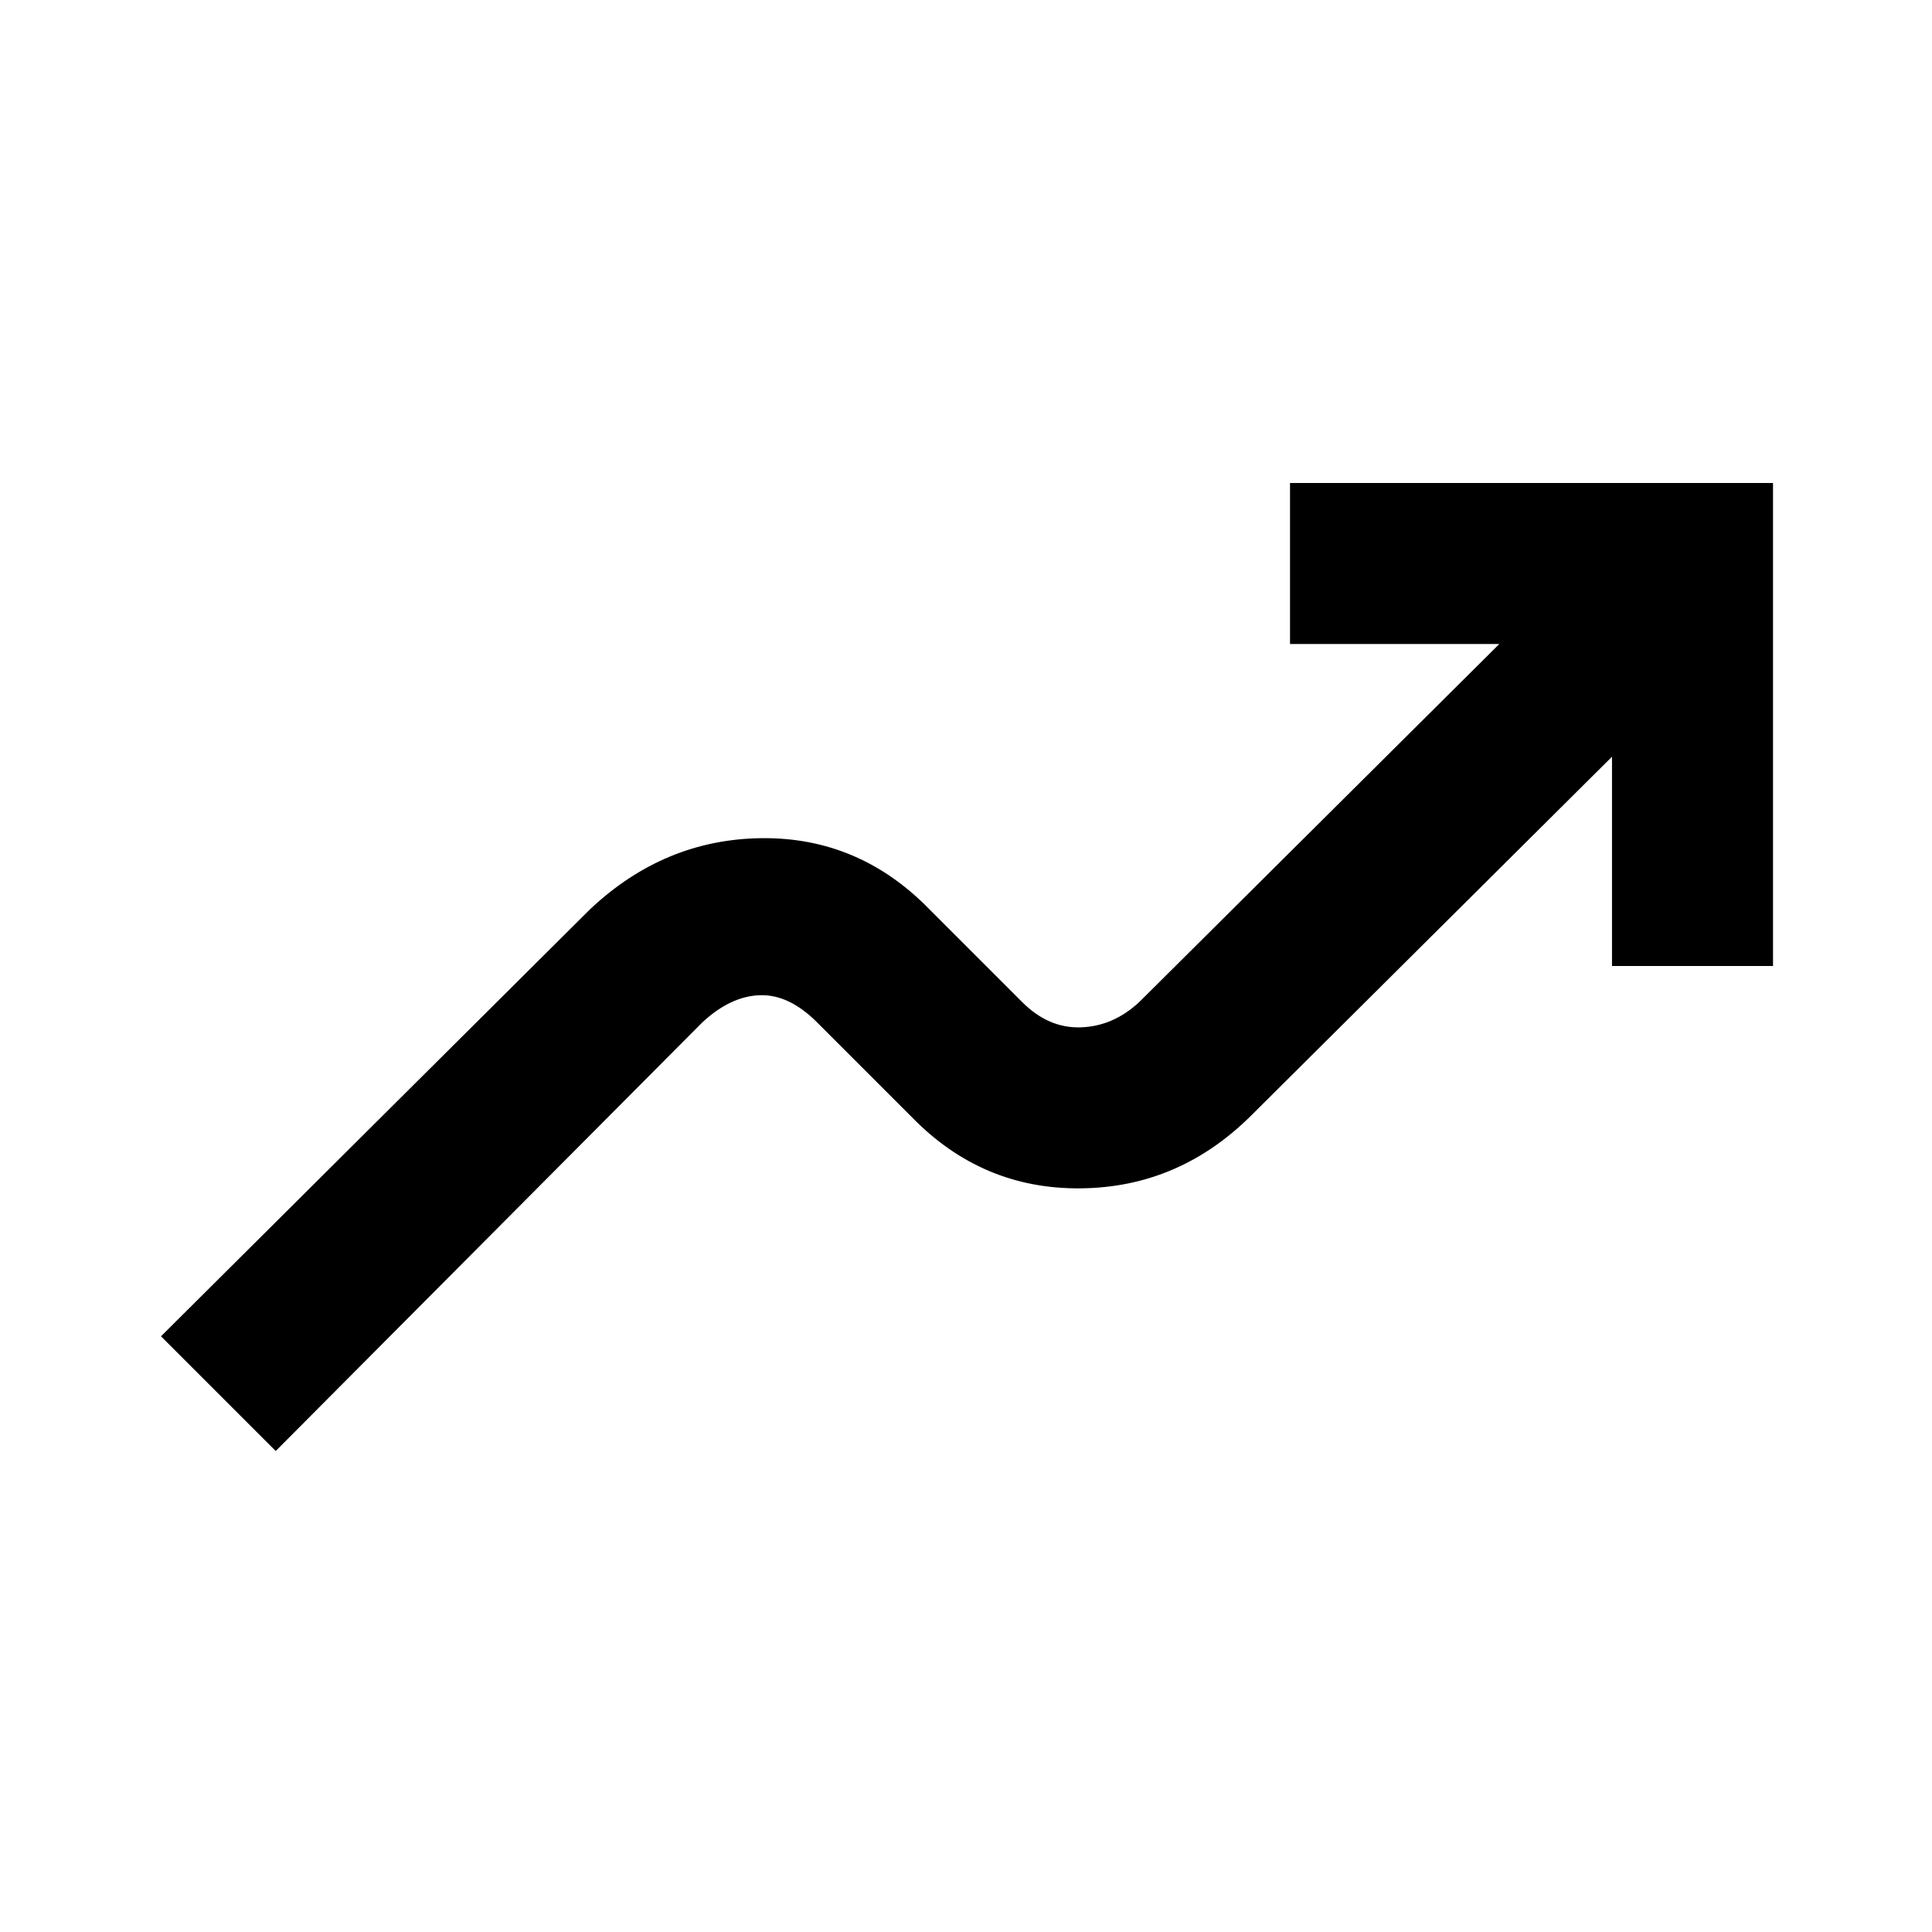 <svg xmlns="http://www.w3.org/2000/svg" height="24" width="24"><path d="M3.425 18.025 2 16.6l5.325-5.3q.925-.875 2.138-.888 1.212-.012 2.087.888l1.15 1.15q.325.325.725.312.4-.012.725-.312L18.625 8h-2.6V6h6v6h-2V9.4l-4.475 4.45q-.9.9-2.125.912-1.225.013-2.1-.887L10.15 12.7q-.35-.35-.712-.337-.363.012-.713.337Z"/></svg>